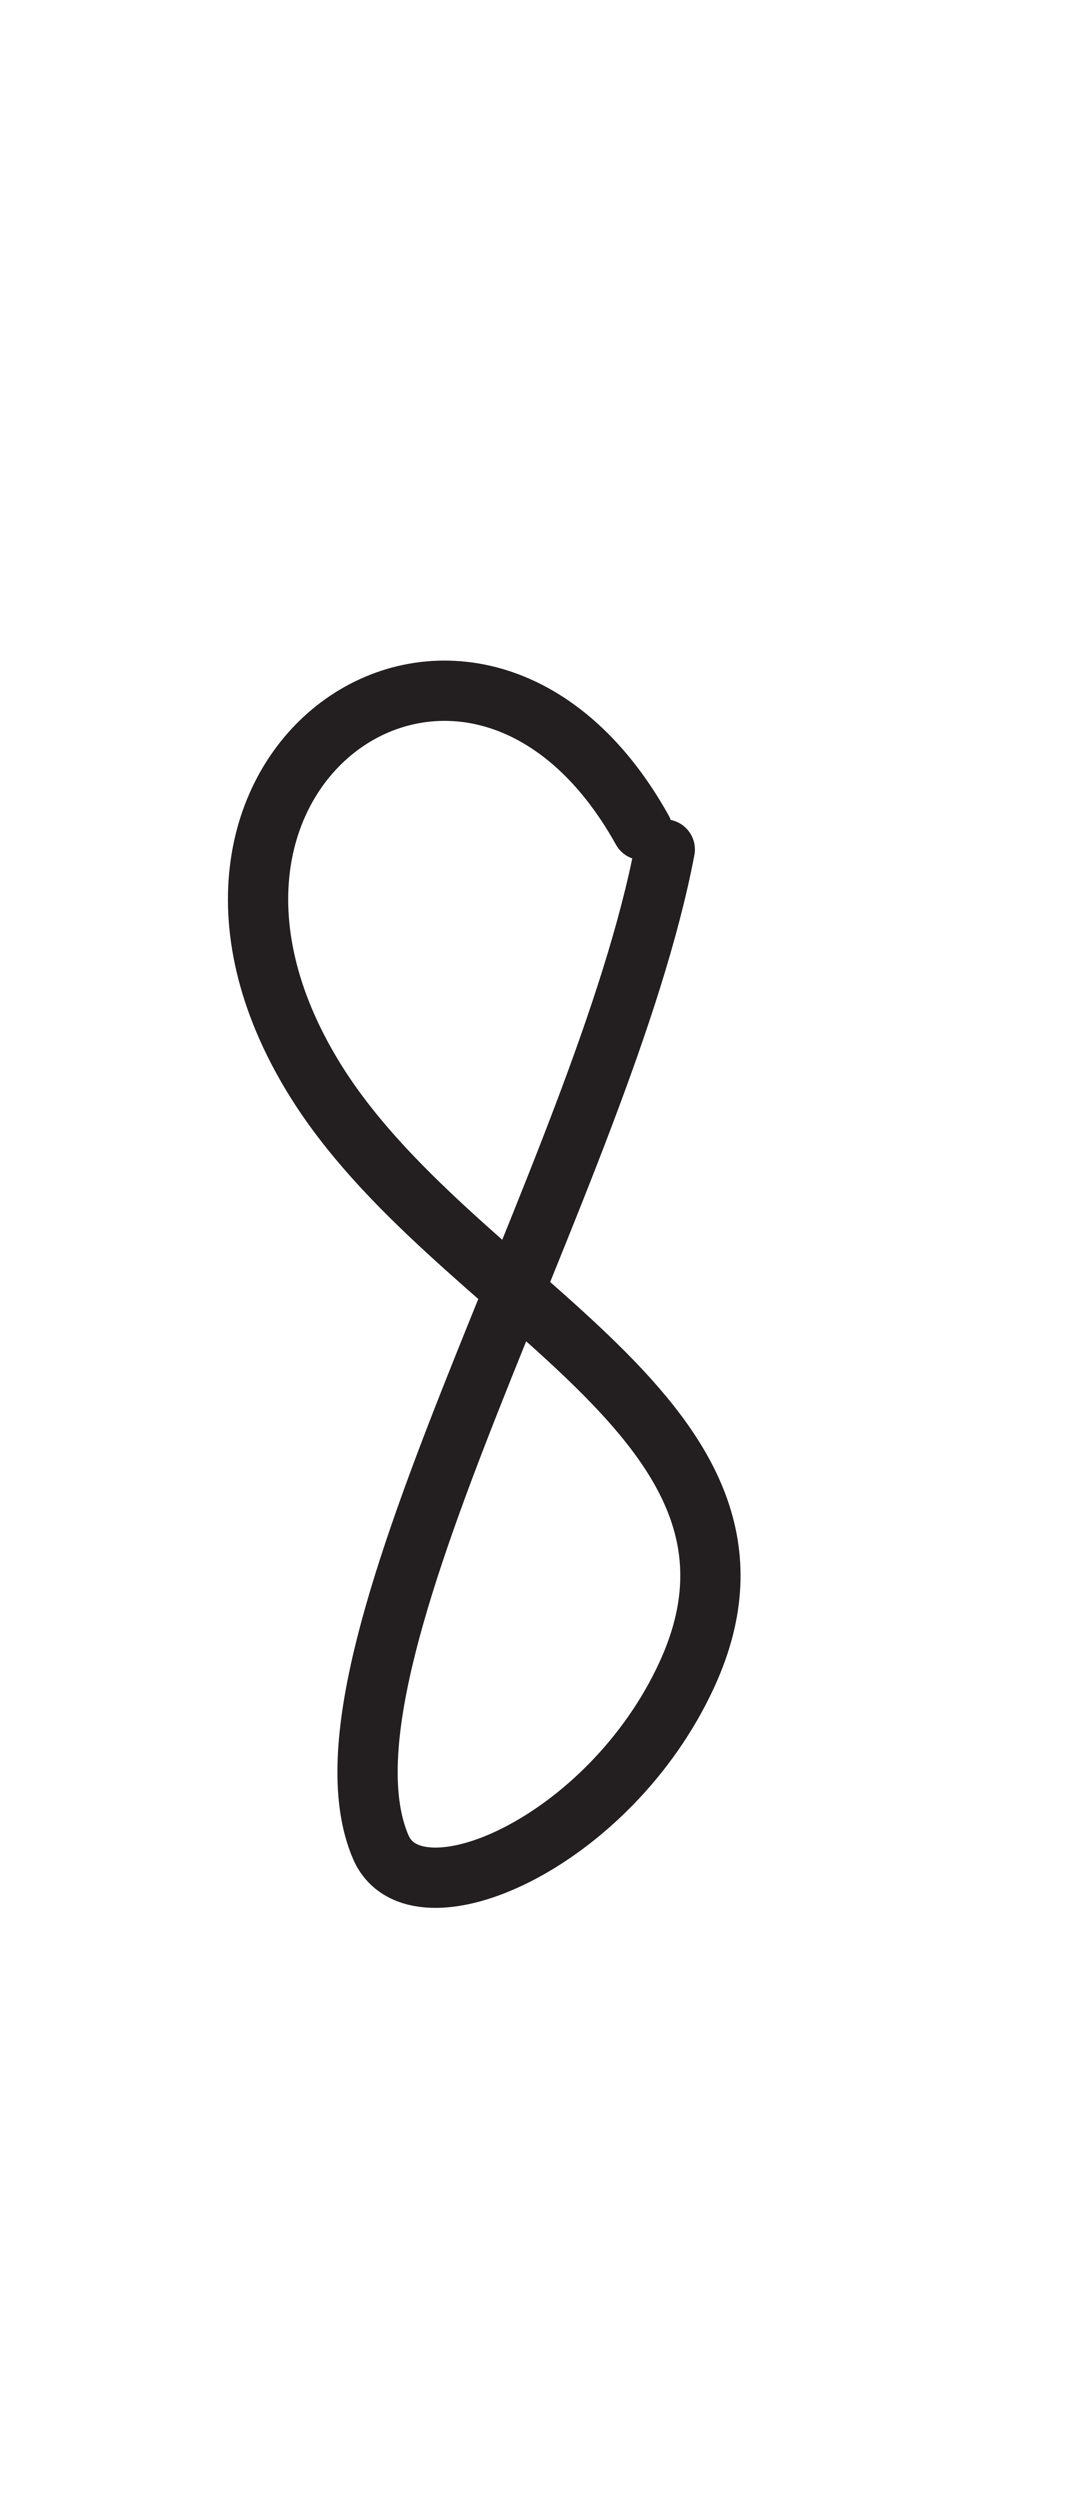 <?xml version="1.0" encoding="UTF-8" standalone="no"?>
<!DOCTYPE svg PUBLIC "-//W3C//DTD SVG 1.1//EN" "http://www.w3.org/Graphics/SVG/1.1/DTD/svg11.dtd">
<svg width="100%" height="100%" viewBox="0 0 300 700" version="1.1" xmlns="http://www.w3.org/2000/svg" xmlns:xlink="http://www.w3.org/1999/xlink" xml:space="preserve" xmlns:serif="http://www.serif.com/" style="fill-rule:evenodd;clip-rule:evenodd;stroke-linecap:round;stroke-linejoin:round;stroke-miterlimit:1.5;">
    <path d="M179.91,232.384C133.005,148.149 34.035,213.901 87.918,301.814C126.649,365.007 225.153,397.417 192.454,468.76C170.698,516.227 116.269,539.593 106.641,517.127C84.467,465.39 168.839,329.06 186.213,237.844" style="fill:none;stroke:rgb(35,31,32);stroke-width:16.88px;"/>
</svg>
